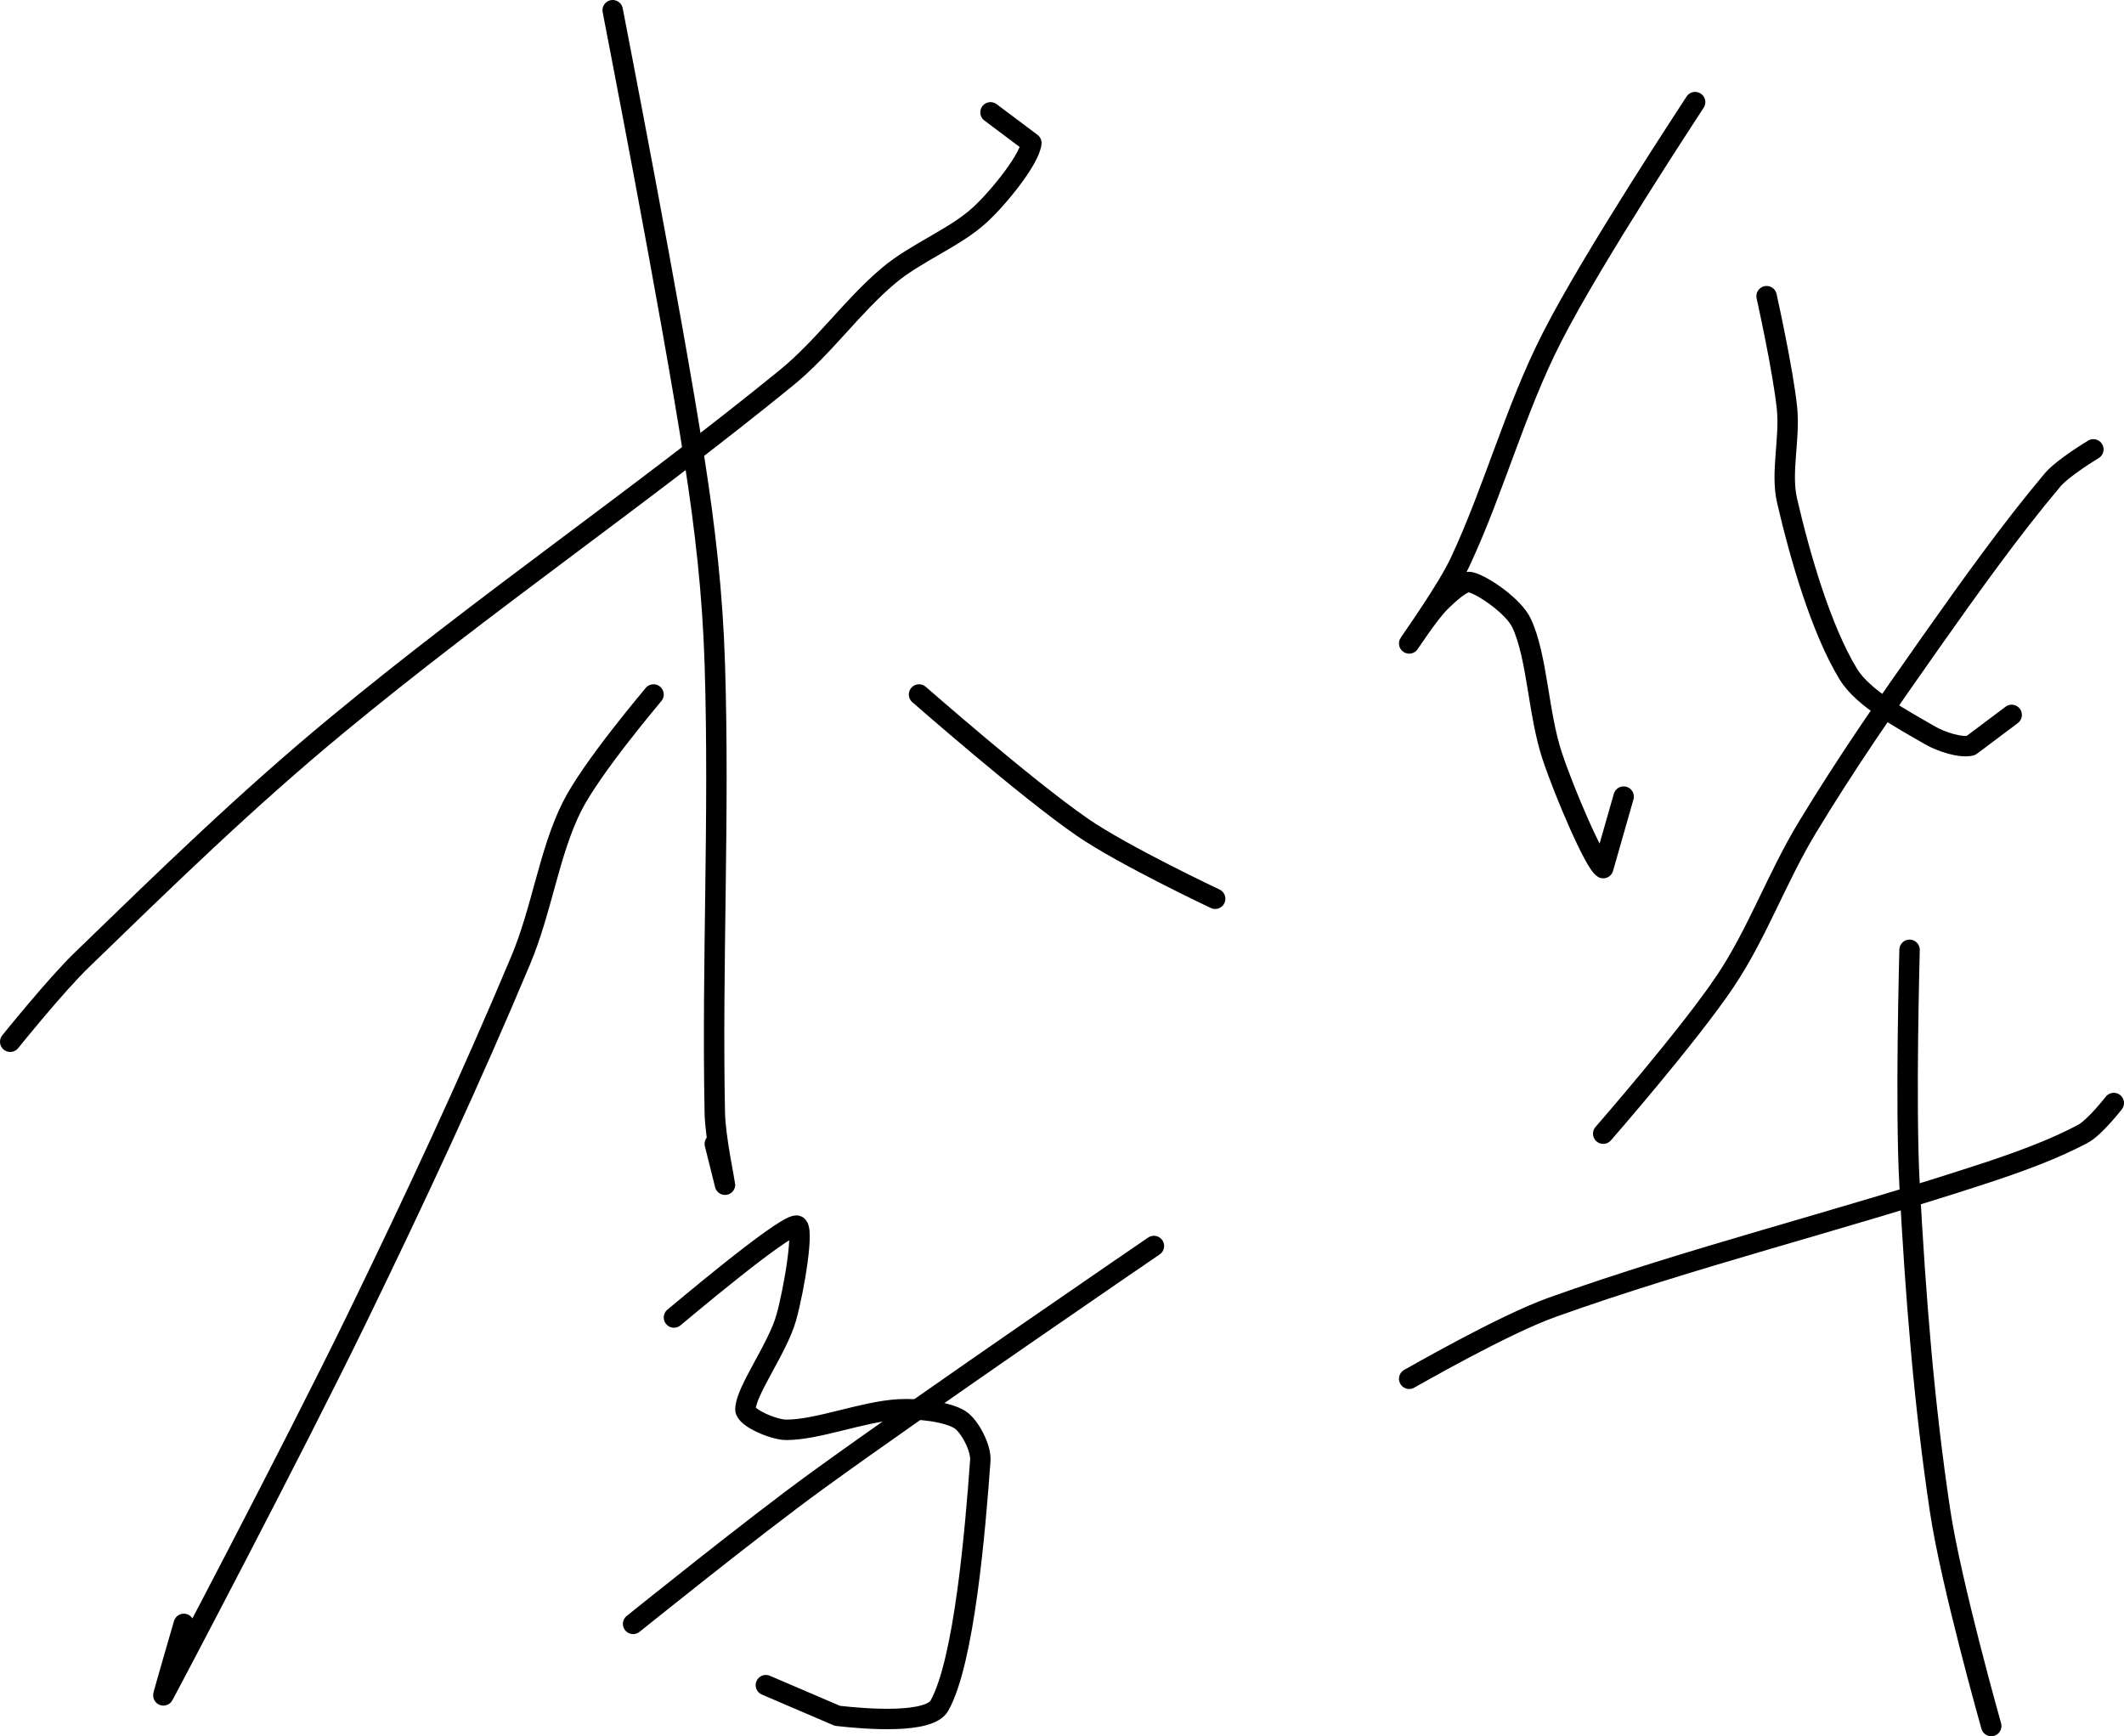 <?xml version="1.0" encoding="UTF-8" standalone="no"?><!DOCTYPE svg PUBLIC "-//W3C//DTD SVG 1.1//EN" "http://www.w3.org/Graphics/SVG/1.1/DTD/svg11.dtd"><svg xmlns="http://www.w3.org/2000/svg" version="1.1" width="208" height="170"><path fill="none" stroke="#000000" stroke-width="2" stroke-linecap="round" stroke-linejoin="round" d="M 1 102 c 0.12 -0.14 4.42 -5.5 7 -8 c 8.25 -7.99 16.08 -15.63 25 -23 c 14.59 -12.06 29.52 -22.21 44 -34 c 3.68 -3 6.45 -7.01 10 -10 c 2.71 -2.29 6.55 -3.72 9 -6 c 1.95 -1.81 4.85 -5.48 5 -7 l -4 -3"/><path fill="none" stroke="#000000" stroke-width="2" stroke-linecap="round" stroke-linejoin="round" d="M 60 1 c 0.14 0.77 5.65 28.93 8 44 c 1.06 6.77 1.79 13.19 2 20 c 0.47 14.9 -0.29 29.3 0 44 c 0.05 2.36 1 6.88 1 7 l -1 -4"/><path fill="none" stroke="#000000" stroke-width="2" stroke-linecap="round" stroke-linejoin="round" d="M 64 68 c -0.14 0.19 -6.08 7.16 -8 11 c -2.23 4.47 -2.93 10.07 -5 15 c -5.04 12 -10.2 23.06 -16 35 c -6.27 12.9 -18.55 36.21 -19 37 c -0.08 0.14 2 -7 2 -7"/><path fill="none" stroke="#000000" stroke-width="2" stroke-linecap="round" stroke-linejoin="round" d="M 90 68 c 0.28 0.23 10.42 9.15 16 13 c 4 2.76 13 7 13 7"/><path fill="none" stroke="#000000" stroke-width="2" stroke-linecap="round" stroke-linejoin="round" d="M 66 129 c 0.21 -0.16 10.64 -9 12 -9 c 0.82 0 -0.23 6.25 -1 9 c -0.83 3 -4 7.23 -4 9 c 0 0.81 2.76 2 4 2 c 3.11 0 7.52 -1.8 11 -2 c 1.89 -0.11 4.74 0.21 6 1 c 0.93 0.58 2.09 2.75 2 4 c -0.49 6.79 -1.57 19.66 -4 24 c -1 1.79 -7.07 1.34 -10 1 l -7 -3"/><path fill="none" stroke="#000000" stroke-width="2" stroke-linecap="round" stroke-linejoin="round" d="M 62 159 c 0.31 -0.24 11.65 -9.39 18 -14 c 11.21 -8.13 33 -23 33 -23"/><path fill="none" stroke="#000000" stroke-width="2" stroke-linecap="round" stroke-linejoin="round" d="M 166 10 c -0.24 0.4 -9.93 15.03 -14 23 c -3.6 7.03 -5.67 14.87 -9 22 c -1.32 2.83 -4.93 7.85 -5 8 c -0.04 0.08 1.9 -2.9 3 -4 c 0.8 -0.8 2.27 -2.18 3 -2 c 1.3 0.33 4.25 2.4 5 4 c 1.56 3.33 1.62 8.85 3 13 c 1.25 3.76 4.18 10.53 5 11 l 2 -7"/><path fill="none" stroke="#000000" stroke-width="2" stroke-linecap="round" stroke-linejoin="round" d="M 173 29 c 0.04 0.19 1.63 7.33 2 11 c 0.3 2.95 -0.63 6.26 0 9 c 1.27 5.48 3.33 12.62 6 17 c 1.48 2.43 5.36 4.46 8 6 c 1.09 0.63 3 1.25 4 1 l 4 -3"/><path fill="none" stroke="#000000" stroke-width="2" stroke-linecap="round" stroke-linejoin="round" d="M 205 44 c -0.07 0.05 -2.97 1.78 -4 3 c -4.1 4.87 -8.03 10.38 -12 16 c -4.29 6.08 -8.2 11.73 -12 18 c -2.99 4.93 -4.89 10.34 -8 15 c -3.51 5.27 -12 15 -12 15"/><path fill="none" stroke="#000000" stroke-width="2" stroke-linecap="round" stroke-linejoin="round" d="M 138 135 c 0.25 -0.12 9.11 -5.25 14 -7 c 13.74 -4.91 27.75 -8.34 42 -13 c 3.49 -1.14 7.11 -2.44 10 -4 c 1.14 -0.61 3 -3 3 -3"/><path fill="none" stroke="#000000" stroke-width="2" stroke-linecap="round" stroke-linejoin="round" d="M 187 93 c 0 0.4 -0.43 15.2 0 23 c 0.59 10.9 1.4 21.37 3 32 c 1.08 7.14 5 21 5 21"/></svg>